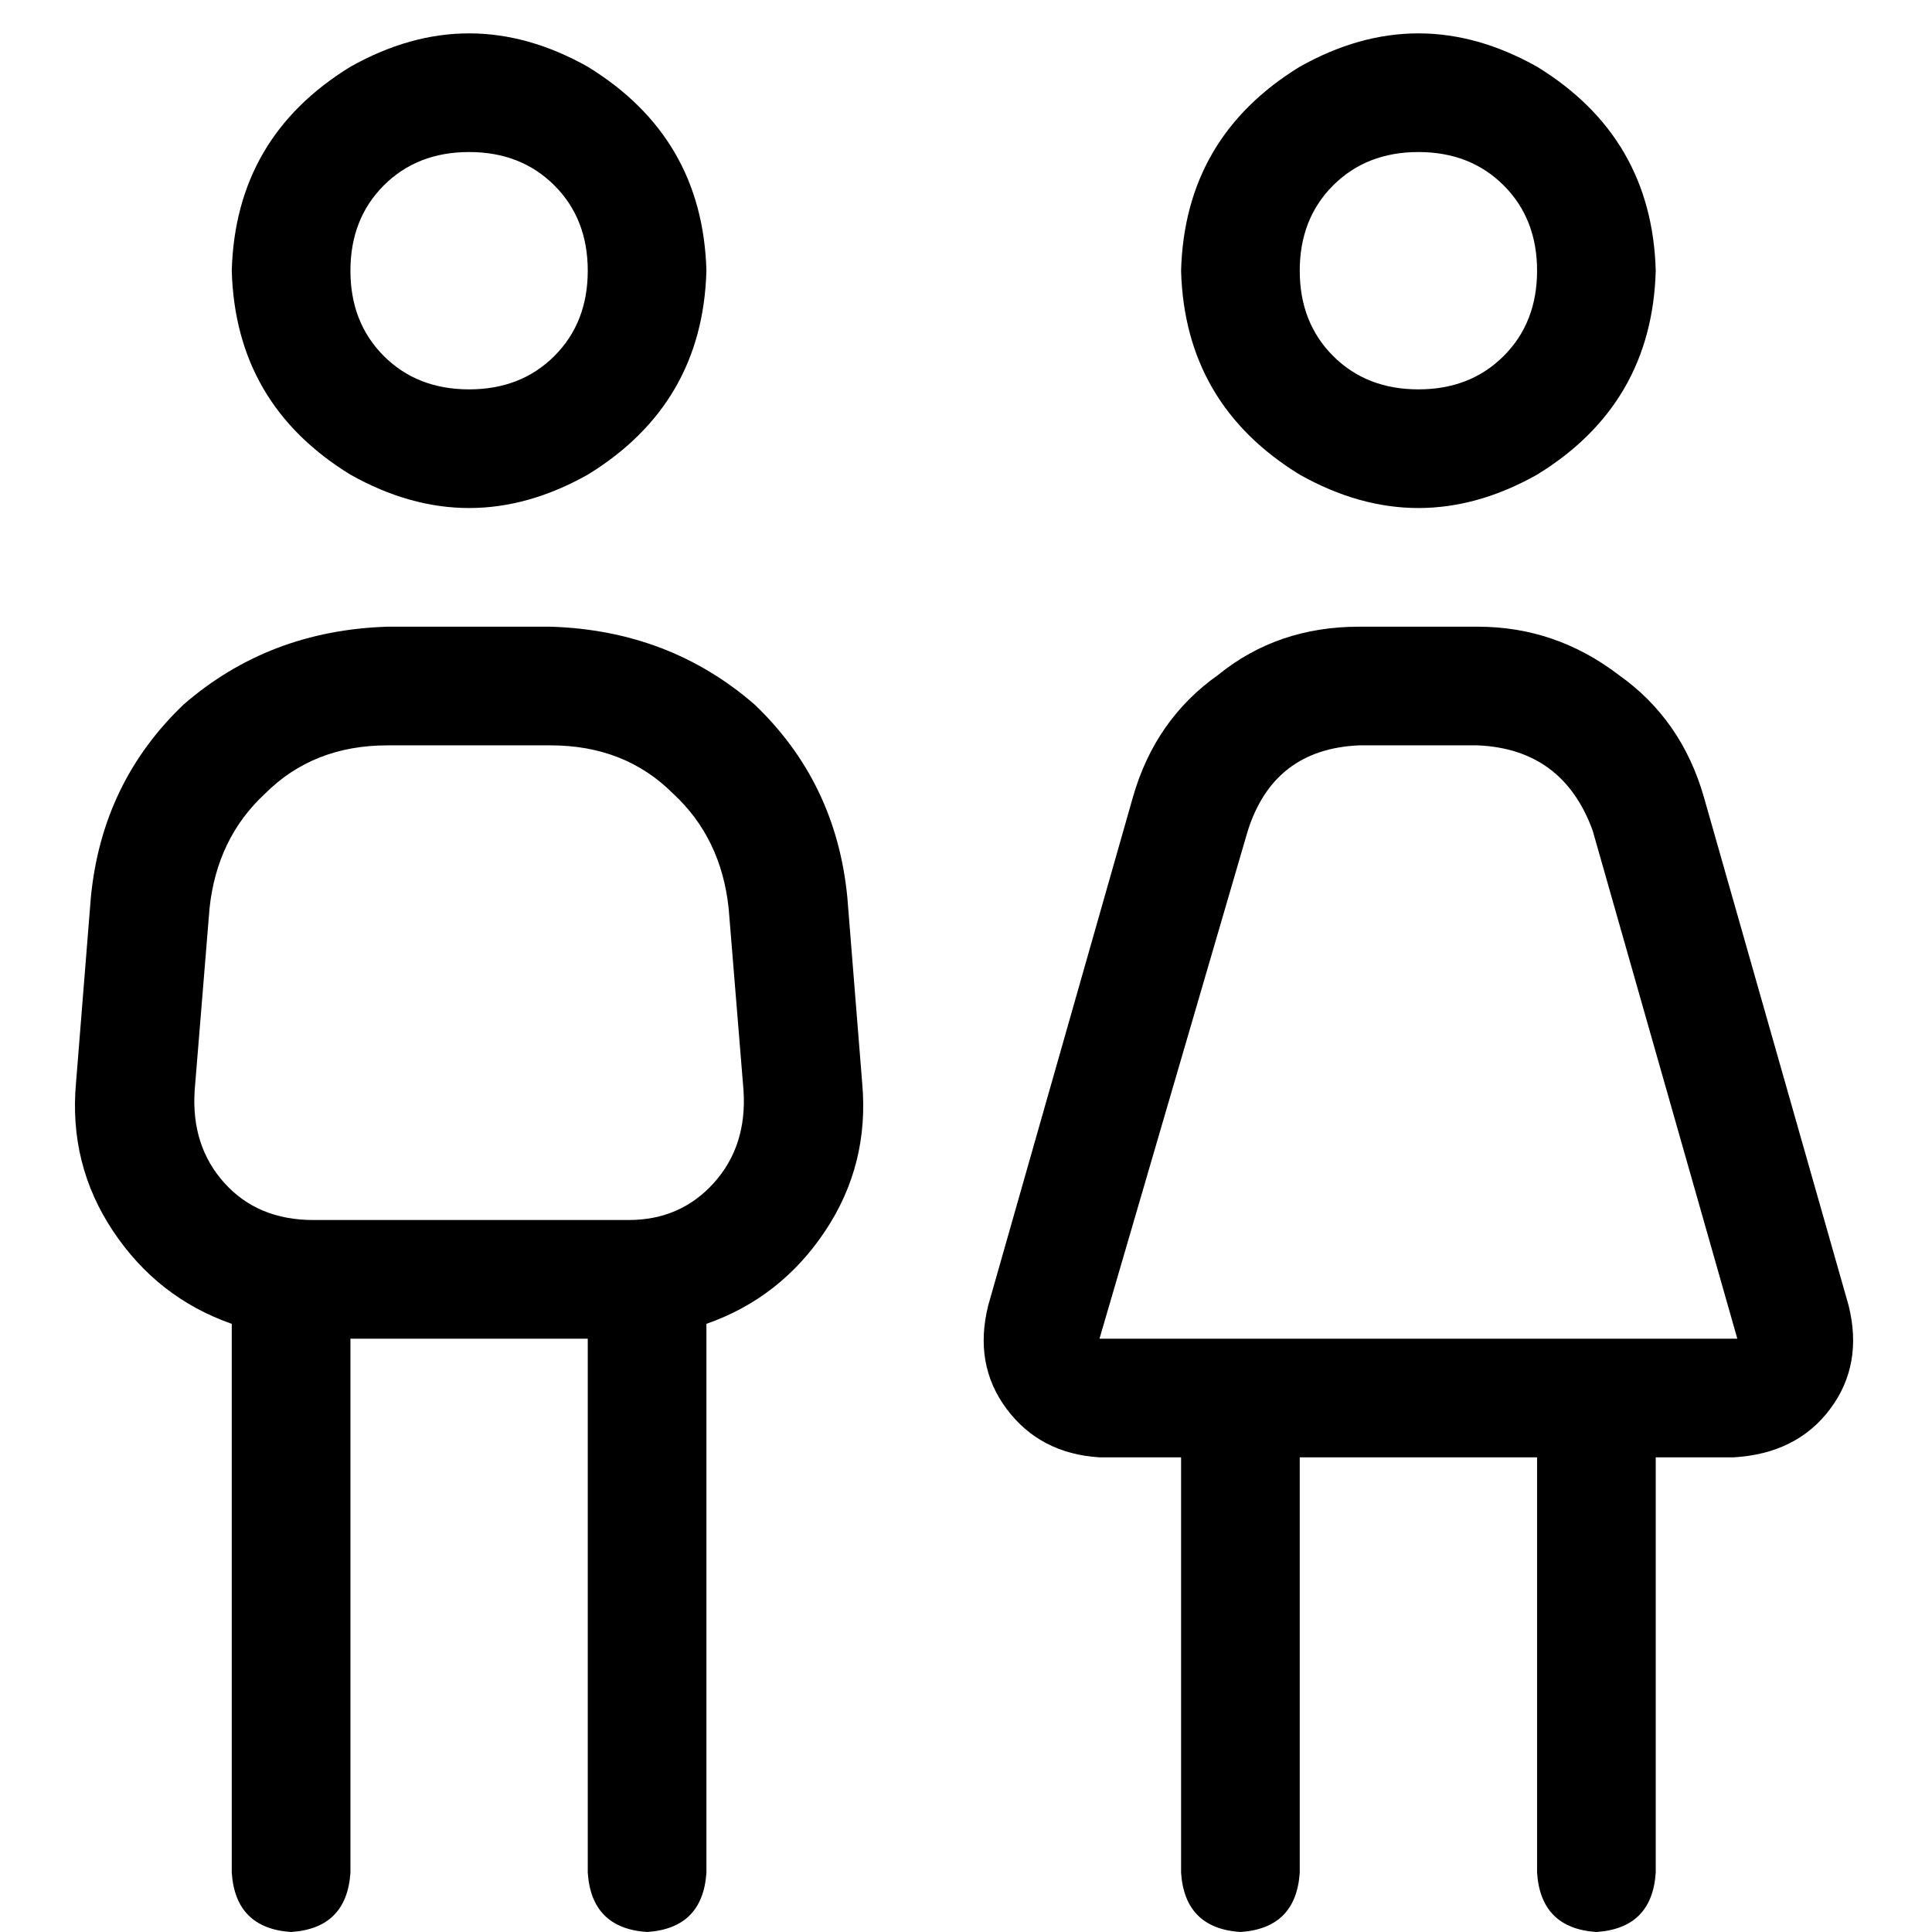 <svg xmlns="http://www.w3.org/2000/svg" viewBox="0 0 512 512">
  <path d="M 155.762 71.739 Q 155.762 57.981 146.917 49.136 L 146.917 49.136 Q 138.073 40.292 124.315 40.292 Q 110.557 40.292 101.712 49.136 Q 92.868 57.981 92.868 71.739 Q 92.868 85.497 101.712 94.342 Q 110.557 103.186 124.315 103.186 Q 138.073 103.186 146.917 94.342 Q 155.762 85.497 155.762 71.739 L 155.762 71.739 Z M 61.42 71.739 Q 62.403 36.361 92.868 17.689 Q 124.315 0 155.762 17.689 Q 186.226 36.361 187.209 71.739 Q 186.226 107.117 155.762 125.789 Q 124.315 143.478 92.868 125.789 Q 62.403 107.117 61.42 71.739 L 61.42 71.739 Z M 55.524 240.768 L 51.593 288.921 Q 50.61 303.662 59.455 313.489 Q 68.299 323.317 83.04 323.317 L 166.572 323.317 Q 180.33 323.317 189.175 313.489 Q 198.019 303.662 197.036 288.921 L 193.106 240.768 Q 191.14 222.096 178.365 210.303 Q 165.589 197.528 145.935 197.528 L 102.695 197.528 Q 83.04 197.528 70.265 210.303 Q 57.489 222.096 55.524 240.768 L 55.524 240.768 Z M 24.077 237.82 Q 27.025 207.355 48.645 186.718 L 48.645 186.718 Q 71.248 167.063 102.695 166.081 L 145.935 166.081 Q 177.382 167.063 199.985 186.718 Q 221.605 207.355 224.553 237.82 L 228.484 286.956 Q 230.449 308.576 218.656 326.265 Q 206.864 343.954 187.209 350.833 L 187.209 496.276 Q 186.226 511.017 171.486 512 Q 156.745 511.017 155.762 496.276 L 155.762 354.764 L 92.868 354.764 L 92.868 496.276 Q 91.885 511.017 77.144 512 Q 62.403 511.017 61.42 496.276 L 61.42 350.833 Q 41.766 343.954 29.973 326.265 Q 18.18 308.576 20.146 286.956 L 24.077 237.82 L 24.077 237.82 Z M 407.34 71.739 Q 407.34 57.981 398.495 49.136 L 398.495 49.136 Q 389.651 40.292 375.893 40.292 Q 362.134 40.292 353.29 49.136 Q 344.445 57.981 344.445 71.739 Q 344.445 85.497 353.29 94.342 Q 362.134 103.186 375.893 103.186 Q 389.651 103.186 398.495 94.342 Q 407.34 85.497 407.34 71.739 L 407.34 71.739 Z M 312.998 71.739 Q 313.981 36.361 344.445 17.689 Q 375.893 0 407.34 17.689 Q 437.804 36.361 438.787 71.739 Q 437.804 107.117 407.34 125.789 Q 375.893 143.478 344.445 125.789 Q 313.981 107.117 312.998 71.739 L 312.998 71.739 Z M 330.687 220.131 L 291.378 354.764 L 460.407 354.764 L 422.081 220.131 Q 414.219 198.511 391.616 197.528 L 360.169 197.528 Q 337.566 198.511 330.687 220.131 L 330.687 220.131 Z M 300.223 211.286 Q 306.119 190.649 322.825 178.856 L 322.825 178.856 Q 338.549 166.081 360.169 166.081 L 391.616 166.081 Q 412.253 166.081 428.96 178.856 Q 445.666 190.649 451.562 211.286 L 489.889 345.919 Q 493.82 361.643 484.975 373.436 Q 476.131 385.228 459.424 386.211 L 438.787 386.211 L 438.787 496.276 Q 437.804 511.017 423.063 512 Q 408.322 511.017 407.34 496.276 L 407.34 386.211 L 344.445 386.211 L 344.445 496.276 Q 343.463 511.017 328.722 512 Q 313.981 511.017 312.998 496.276 L 312.998 386.211 L 291.378 386.211 Q 275.654 385.228 266.81 373.436 Q 257.965 361.643 261.896 345.919 L 300.223 211.286 L 300.223 211.286 Z" />
</svg>